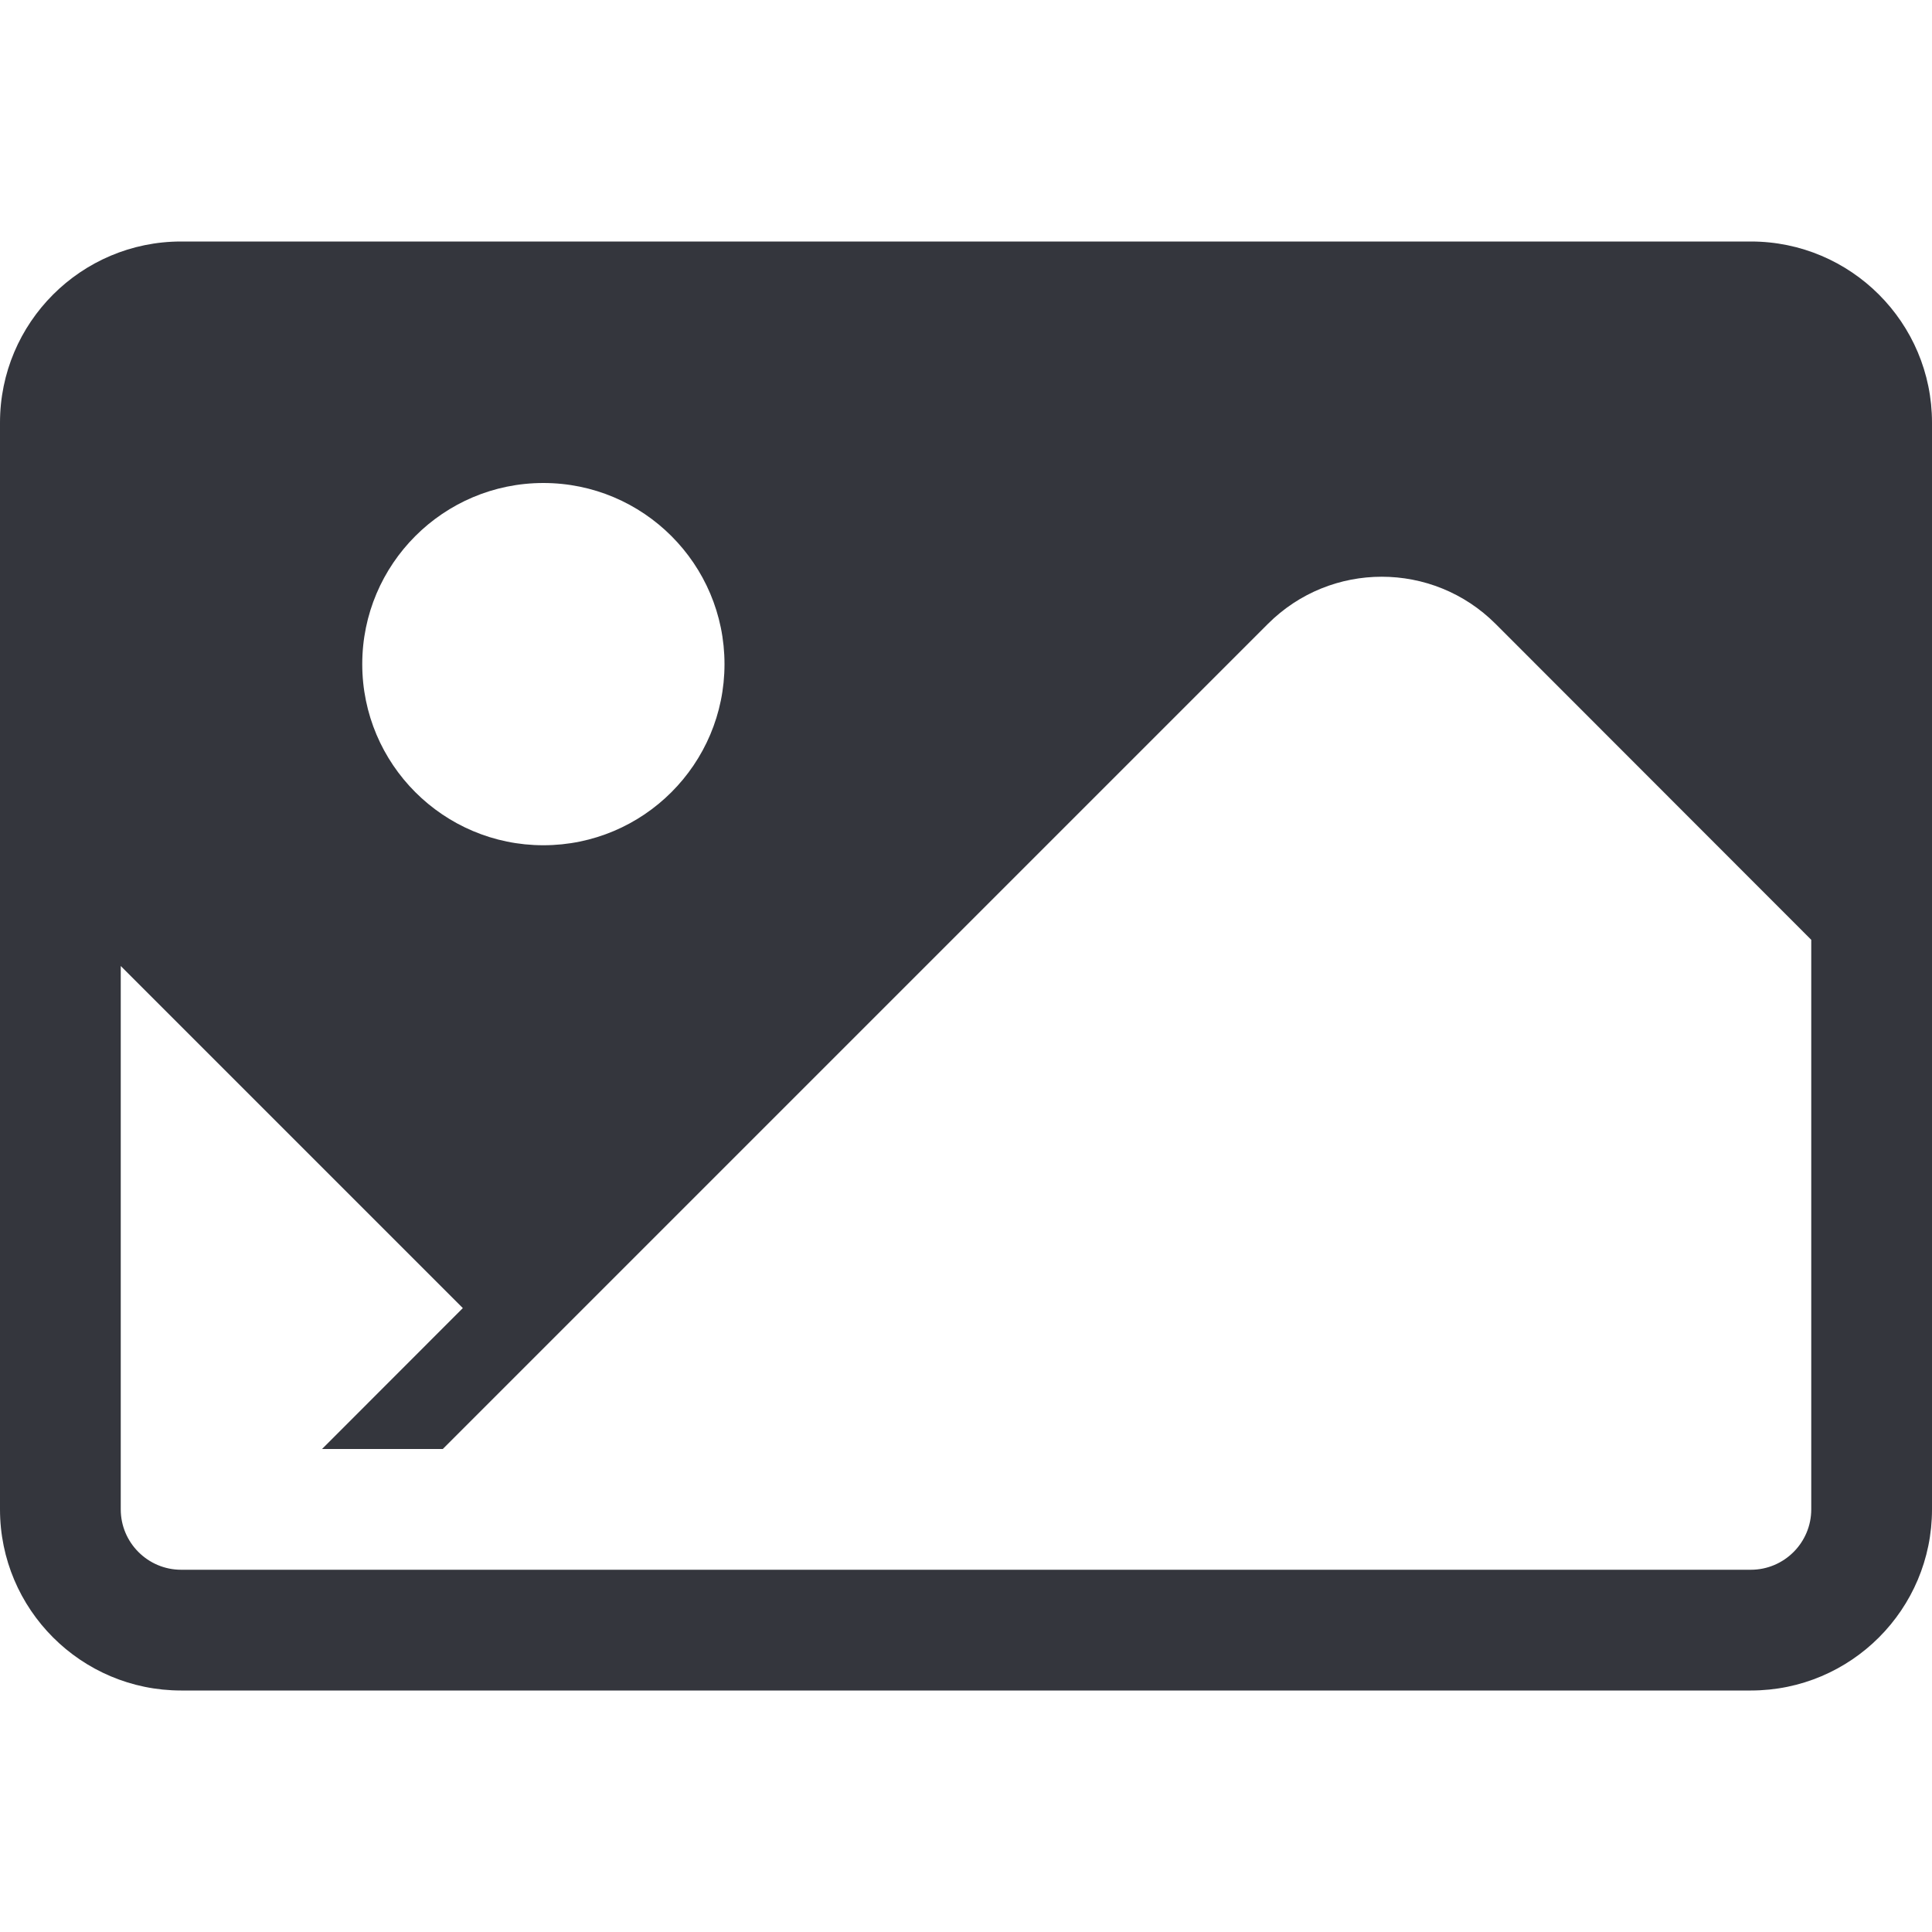<?xml version="1.0" encoding="utf-8"?>
<!-- Generator: Adobe Illustrator 19.2.1, SVG Export Plug-In . SVG Version: 6.00 Build 0)  -->
<svg version="1.1" xmlns="http://www.w3.org/2000/svg" xmlns:xlink="http://www.w3.org/1999/xlink" x="0px" y="0px"
	 viewBox="0 0 16 16" enable-background="new 0 0 16 16" xml:space="preserve">
<g id="aw">
	<path fill="#34363D" d="M14.5,2h-13C0.672,2,0,2.672,0,3.5v9C0,13.328,0.672,14,1.5,14h13c0.828,0,1.5-0.672,1.5-1.5v-9
		C16,2.672,15.328,2,14.5,2z M6,5.5C6,6.328,5.328,7,4.5,7S3,6.328,3,5.5S3.672,4,4.5,4S6,4.672,6,5.5z M15,12.5
		c0,0.276-0.225,0.5-0.5,0.5H6H2.667H1.5C1.225,13,1,12.776,1,12.5V8l2.833,2.833L2.667,12l1,0l0.667-0.667l6.166-6.166
		c0.521-0.521,1.365-0.521,1.886,0L15,7.783V12.5z"/>
</g>
<g id="guides">
</g>
</svg>
